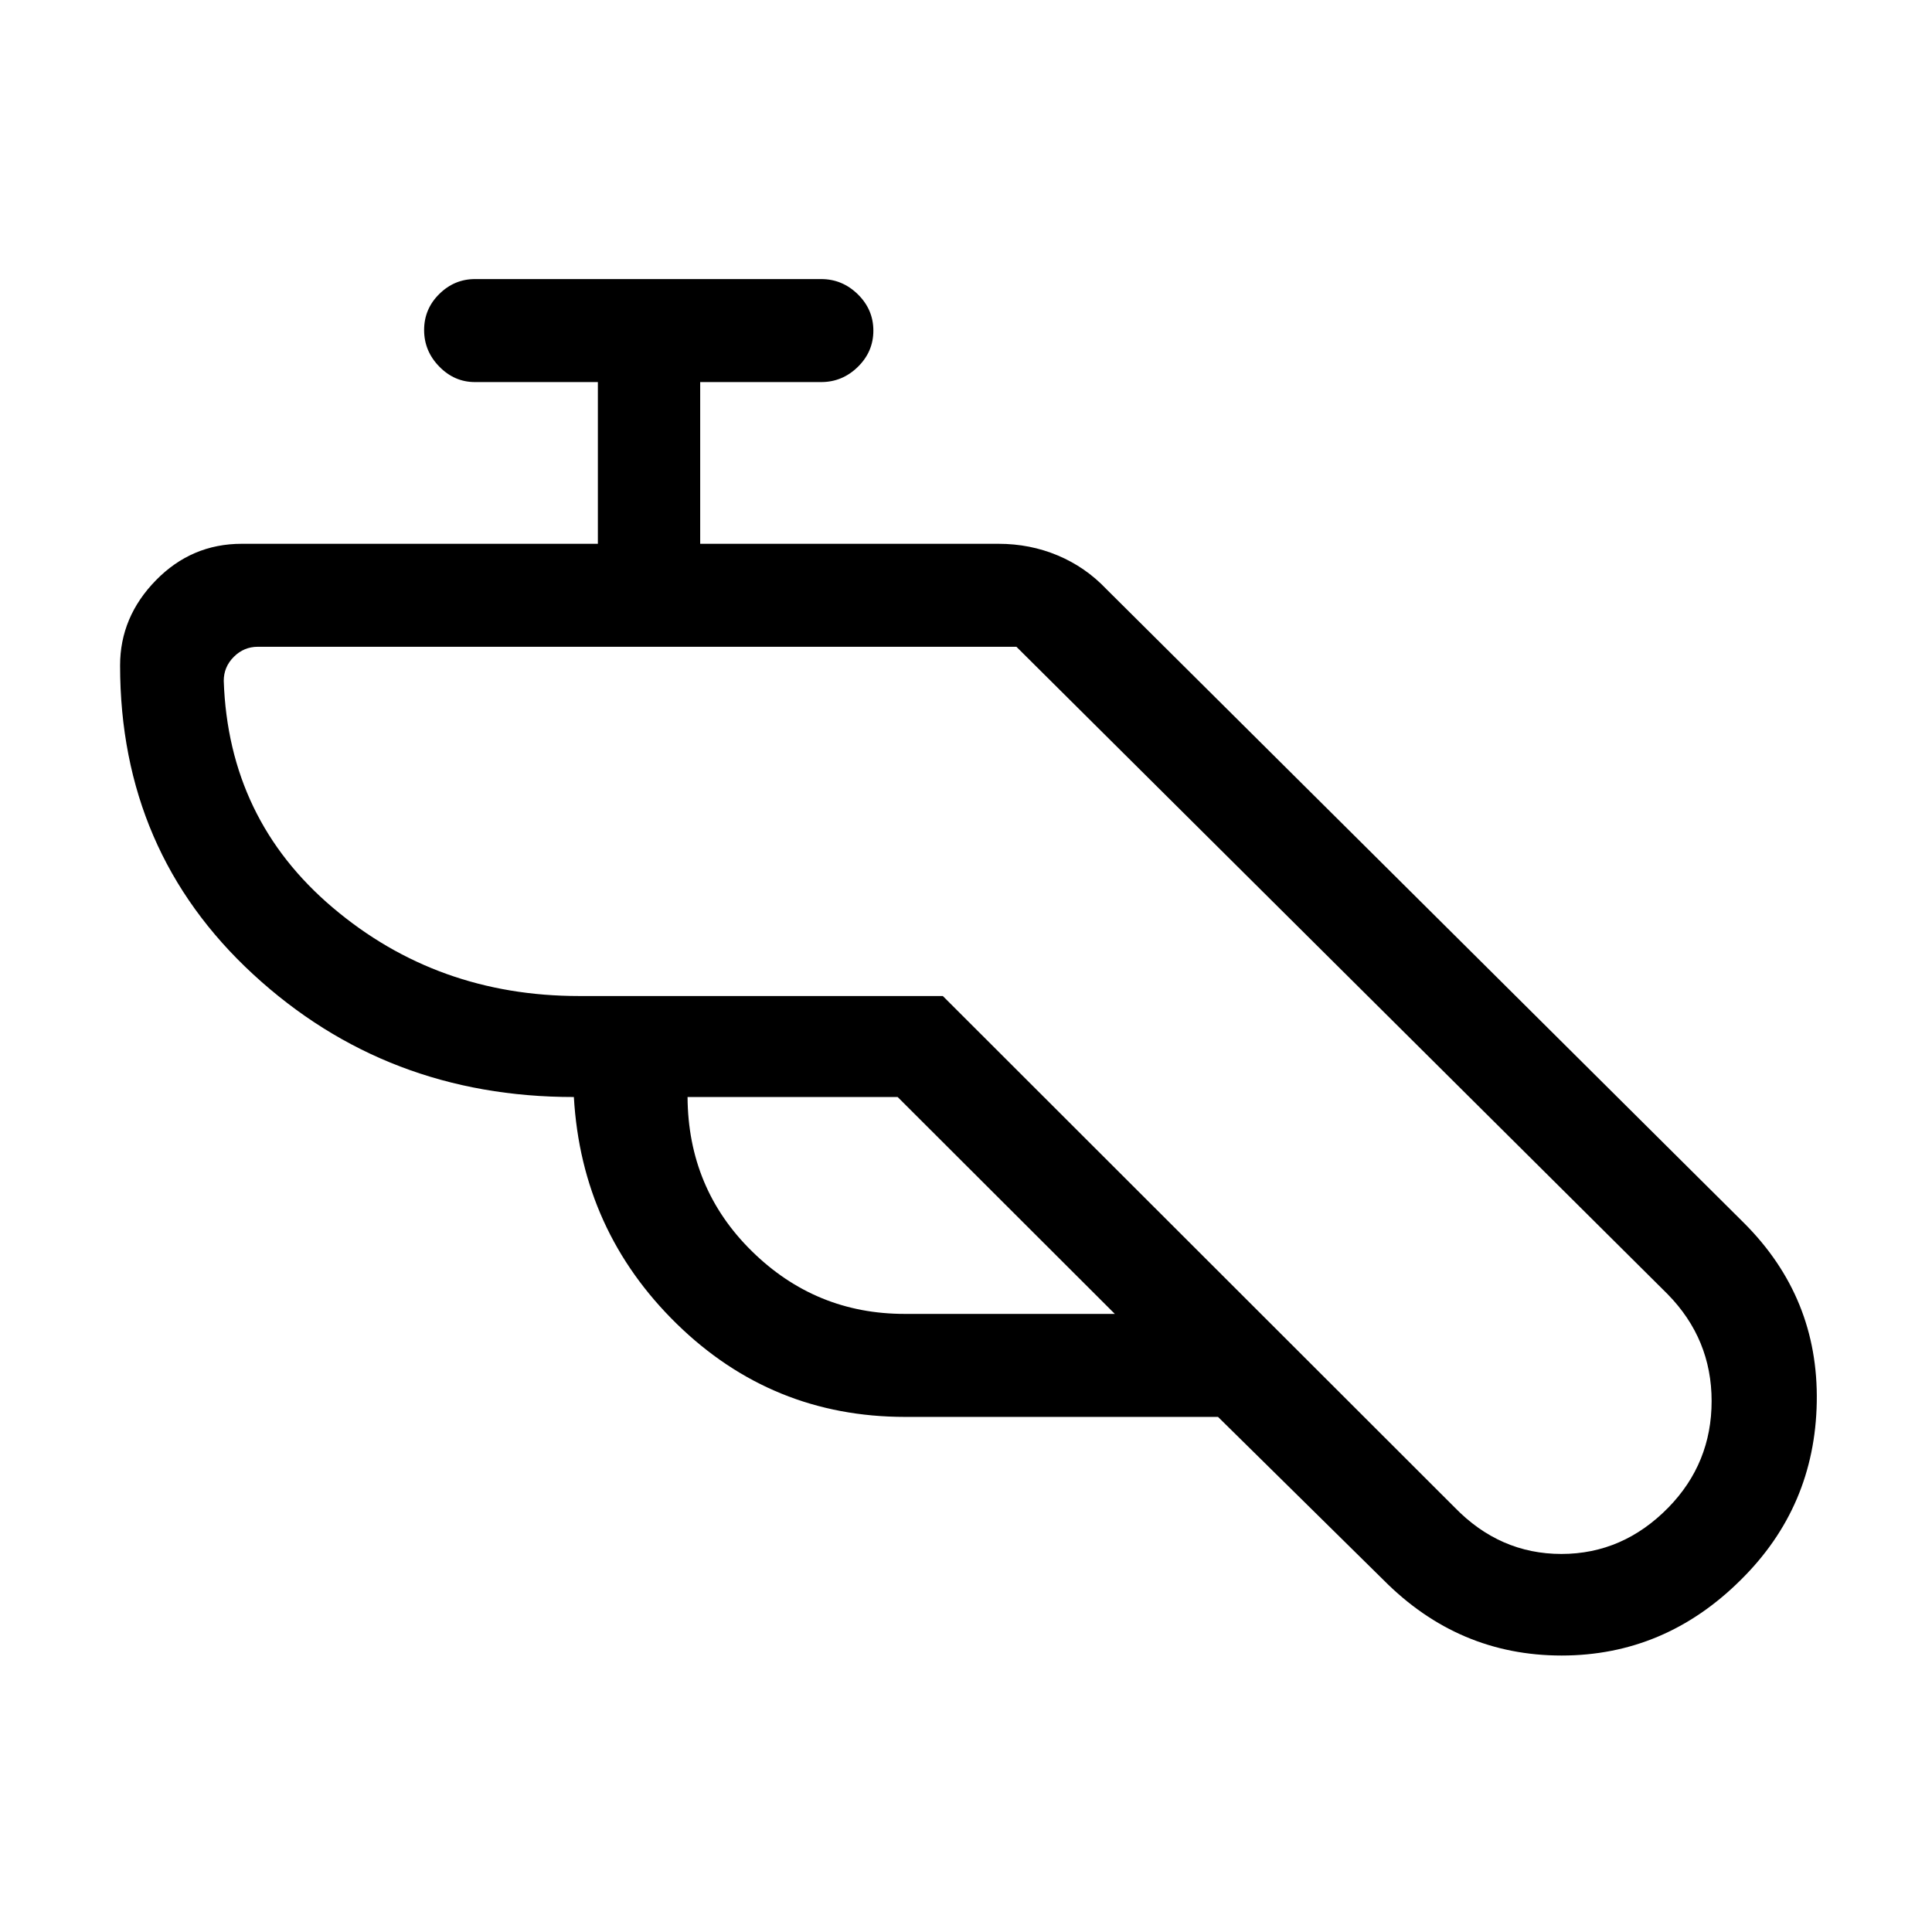 <svg xmlns="http://www.w3.org/2000/svg" height="40" viewBox="0 -960 960 960" width="40"><path d="M449.76-255.95q-66.2 0-113.49-46.24-47.3-46.25-51.12-112.71-93.09.08-159.28-60.9-66.2-60.98-66.2-153.56 0-24.06 17.75-42.25 17.75-18.18 42.68-18.18h176.98v-80.36H236q-10.21 0-17.73-7.7-7.53-7.7-7.53-18.17 0-10.47 7.53-17.89 7.52-7.42 17.73-7.42h172.05q10.49 0 18.21 7.57 7.71 7.58 7.71 18.05 0 10.46-7.71 18.01-7.72 7.55-18.21 7.55h-60.13v80.36h148.23q15.62 0 29.4 5.77 13.78 5.78 24.12 16.66l316.84 314.98q37.16 37.07 36.23 89.08-.92 52.02-37.81 88.4-37.76 37.52-89 37.52t-88.47-37.52l-82.23-81.05H449.76Zm-3.73-158.95H341.64q.28 45.49 31.98 76.63 31.69 31.14 75.89 31.14h104.44L446.03-414.9Zm59.02-223.72H128.1q-6.92 0-11.92 5t-5 11.93q2.33 68.79 54.18 112.7 51.84 43.91 122.36 43.91h180.76L722.79-211q22.47 23.15 53.07 23.15t53.2-23.12q21.43-22 21.43-52.84 0-30.83-21.85-53.12L505.05-638.62Zm0 0Z"/></svg>